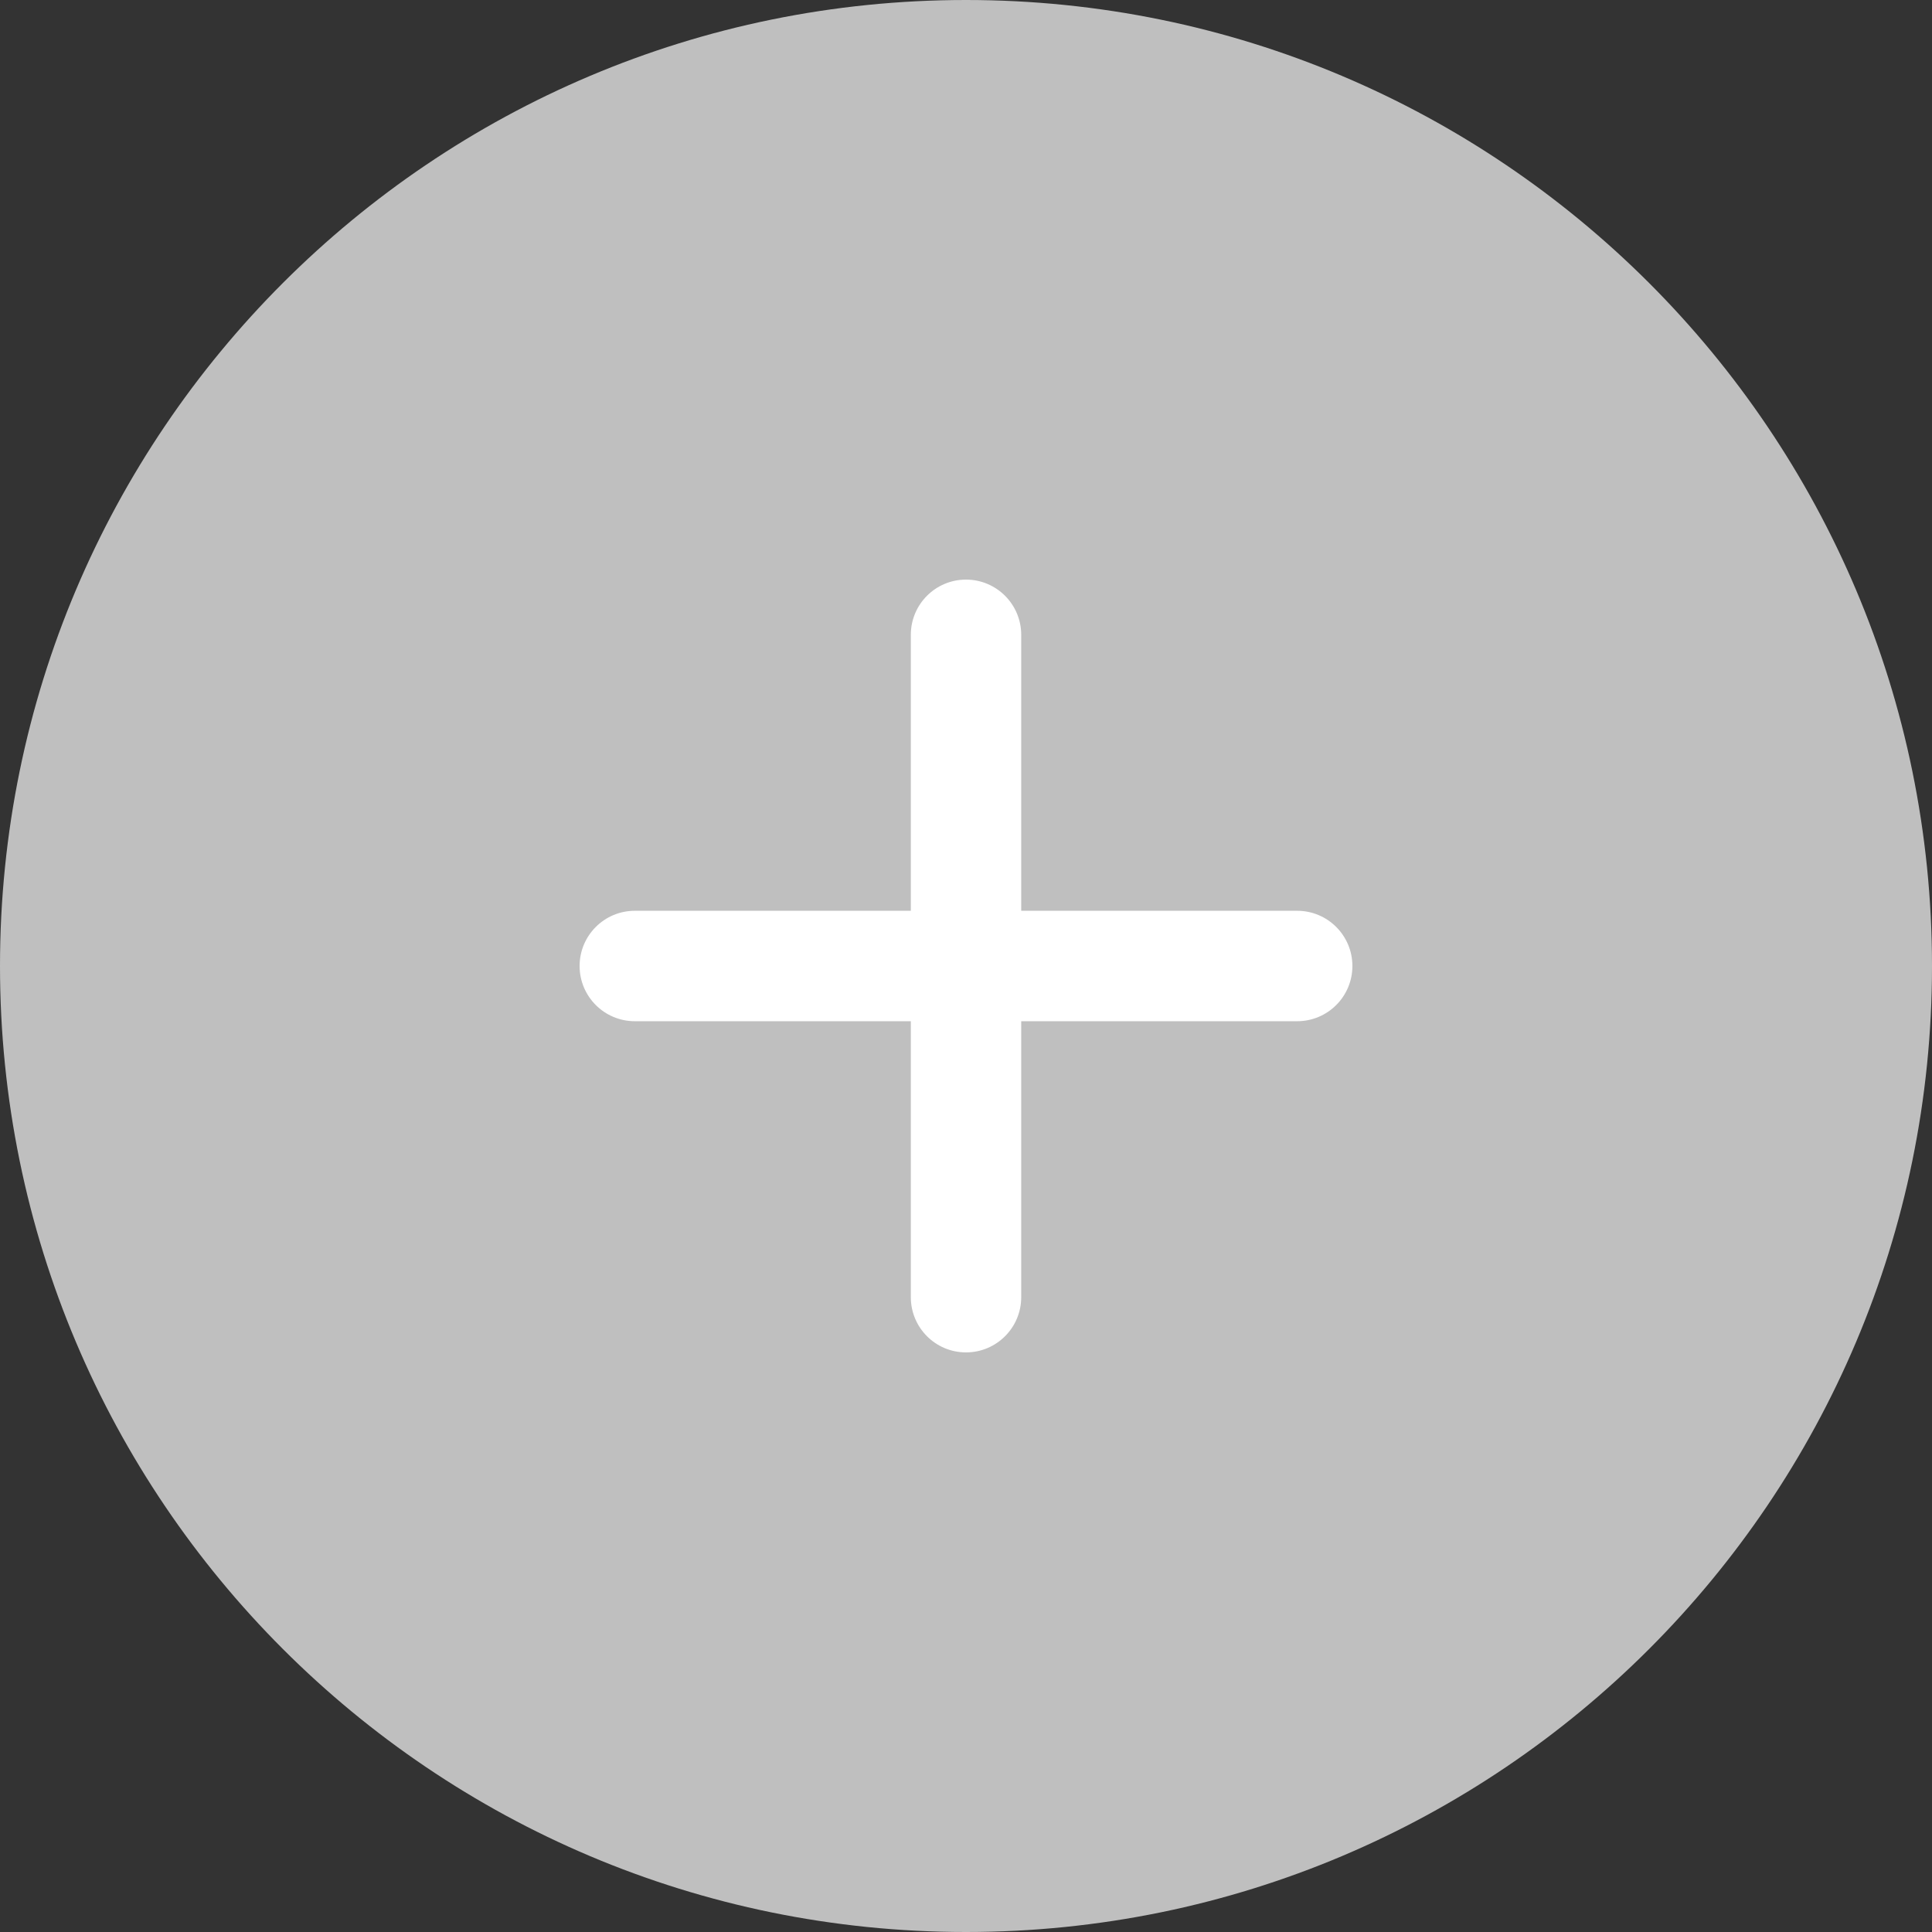 <svg width="50" height="50" viewBox="0 0 50 50" fill="none" xmlns="http://www.w3.org/2000/svg">
<rect x="0" y="0" width="50" height="50" fill="#333333" stroke="none"/>
<path d="M0 25C0 11.193 11.193 0 25 0C38.807 0 50 11.193 50 25C50 38.807 38.807 50 25 50C11.193 50 0 38.807 0 25Z" fill="#BFBFBF"/>
<path fill-rule="evenodd" clip-rule="evenodd" d="M25 15C24.211 15 23.572 15.64 23.572 16.429V23.571H16.429C15.64 23.571 15 24.211 15 25C15 25.789 15.64 26.429 16.429 26.429H23.572V33.571C23.572 34.36 24.211 35 25 35C25.789 35 26.429 34.36 26.429 33.571V26.429H33.571C34.36 26.429 35 25.789 35 25C35 24.211 34.36 23.571 33.571 23.571H26.429V16.429C26.429 15.64 25.789 15 25 15Z" fill="white"/>
</svg>
